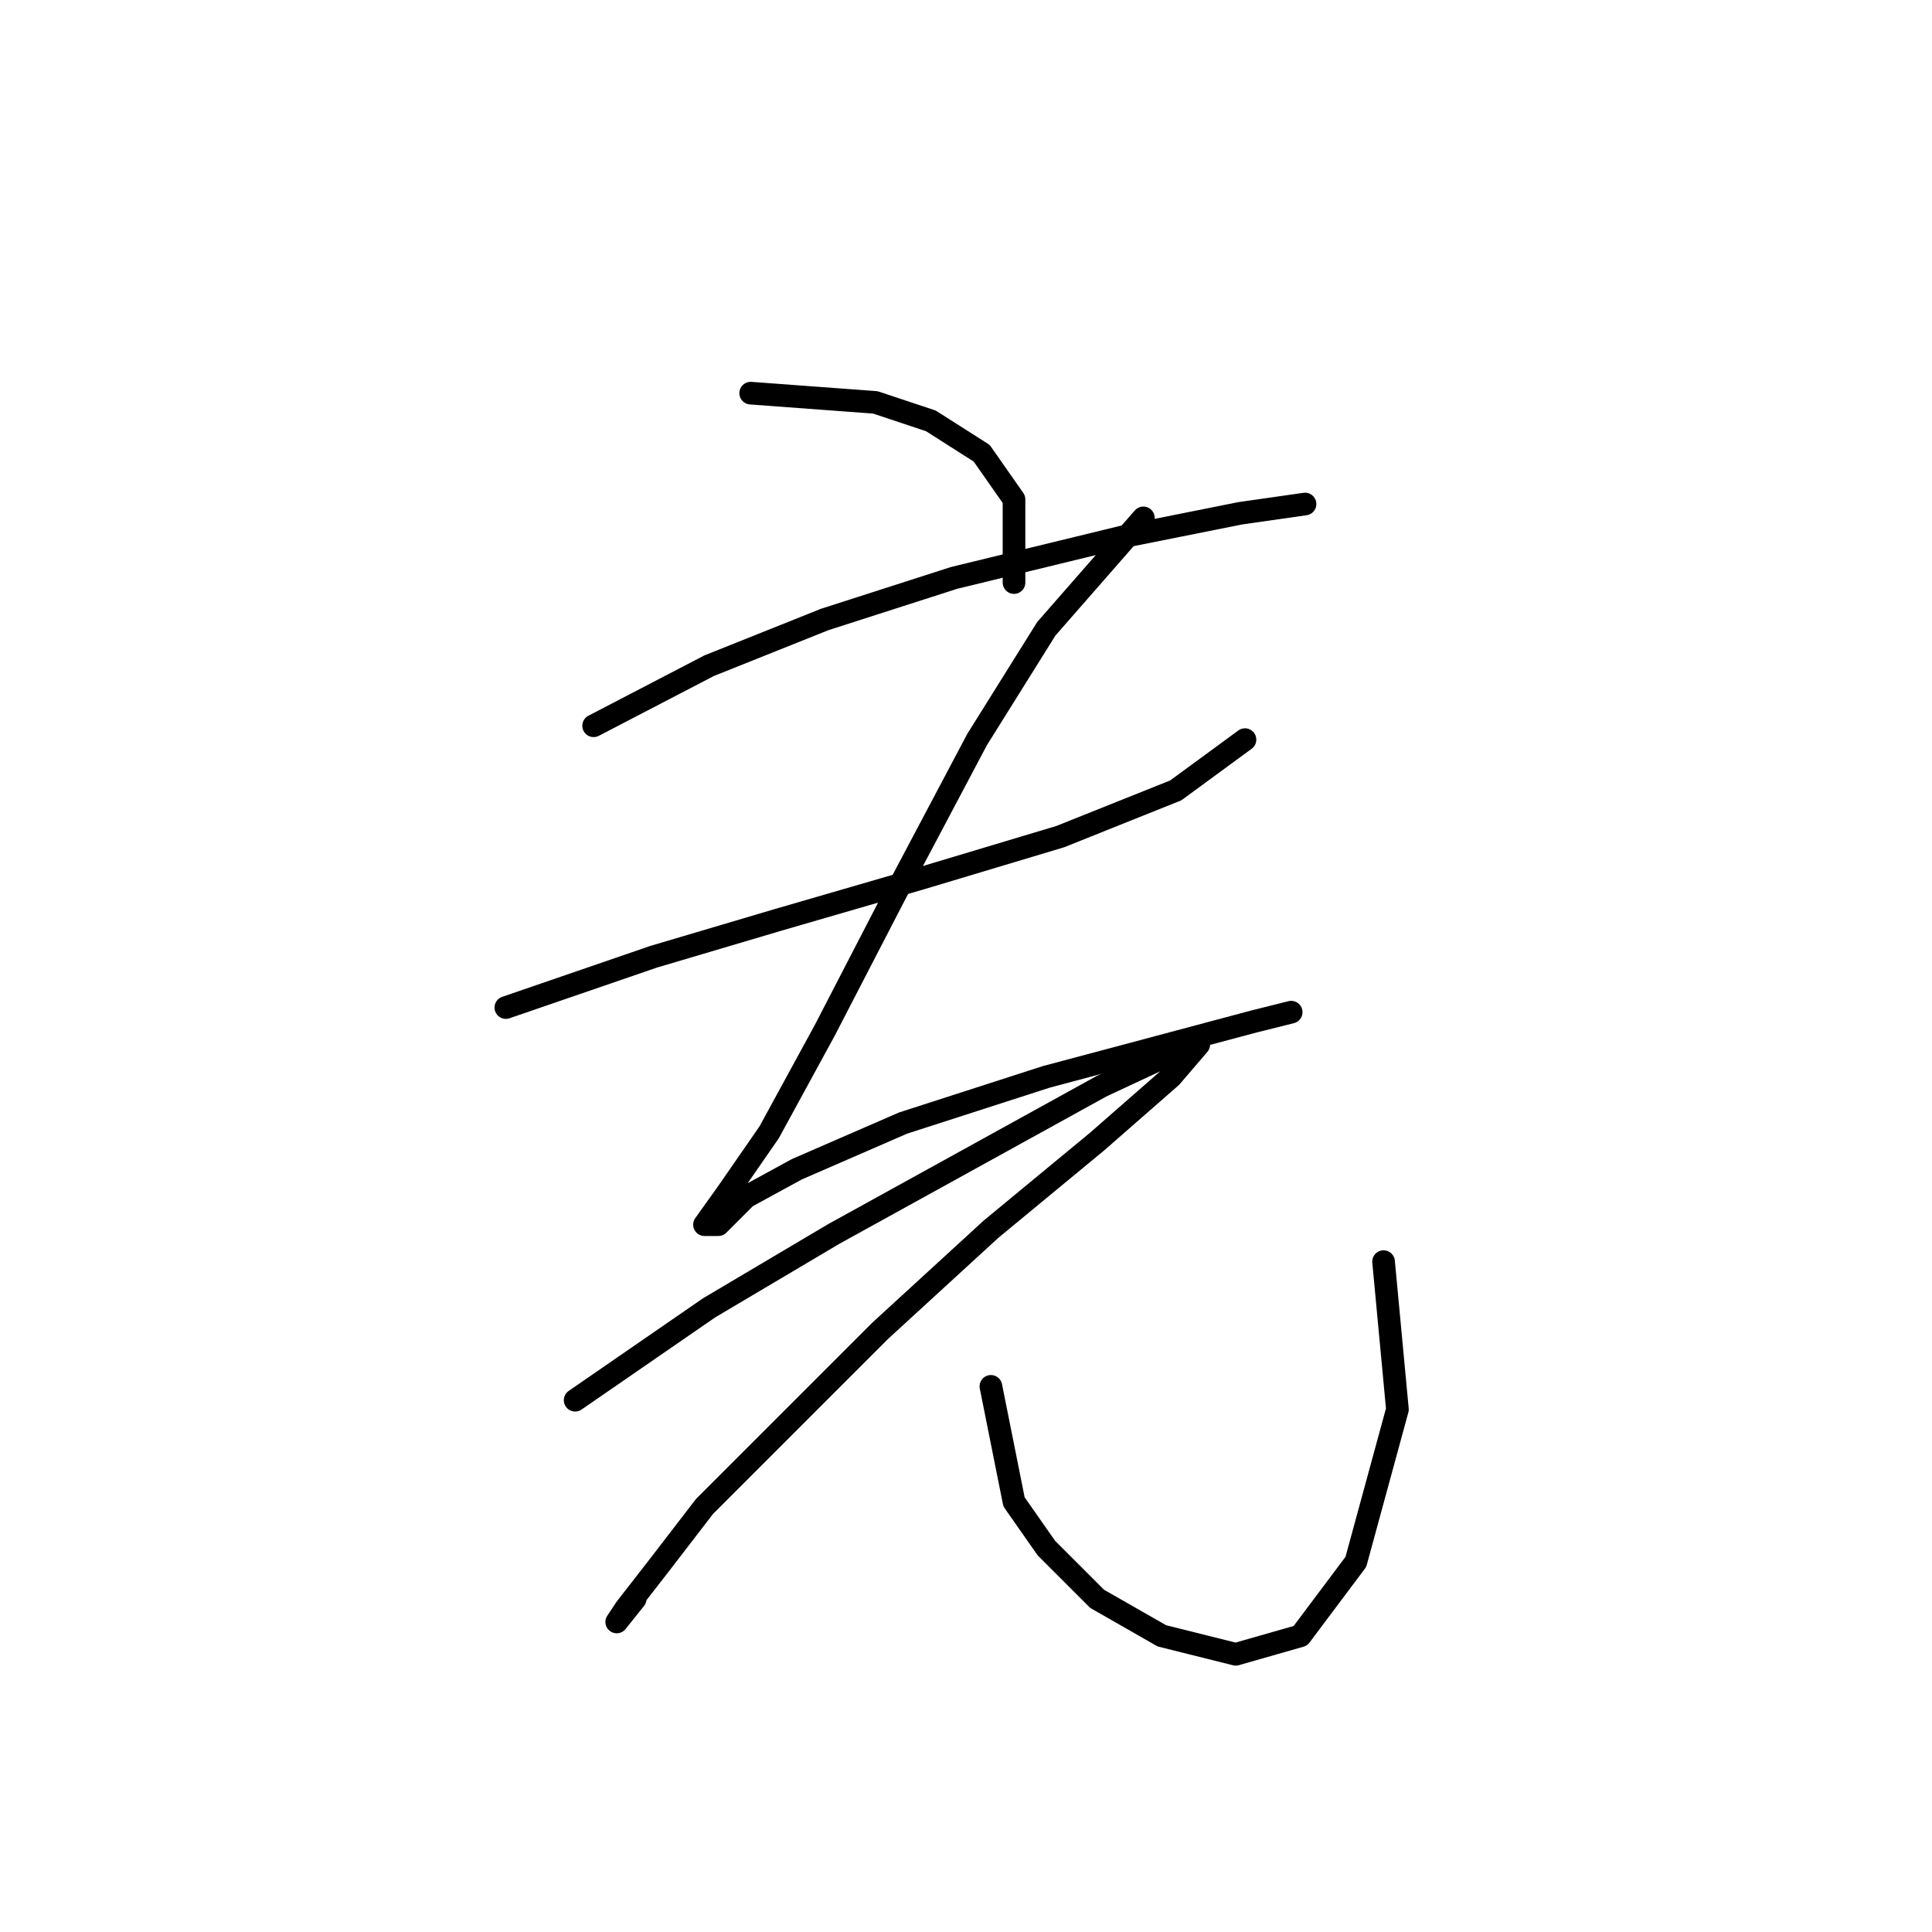 <?xml version="1.0" standalone="no"?>
    <svg width="256" height="256" xmlns="http://www.w3.org/2000/svg" version="1.1">
    <polyline stroke="black" stroke-width="3" stroke-linecap="round" fill="transparent" stroke-linejoin="round" points="99.47 52.095 115.997 53.32 123.343 55.768 130.076 60.053 134.361 66.174 134.361 77.192 134.361 77.192 " />
        <polyline stroke="black" stroke-width="3" stroke-linecap="round" fill="transparent" stroke-linejoin="round" points="78.659 96.168 93.961 88.21 109.264 82.089 126.403 76.58 149.052 71.071 164.354 68.01 172.924 66.786 172.924 66.786 " />
        <polyline stroke="black" stroke-width="3" stroke-linecap="round" fill="transparent" stroke-linejoin="round" points="67.028 133.506 86.616 126.773 103.143 121.876 122.119 116.367 140.482 110.858 155.785 104.737 164.966 98.004 164.966 98.004 " />
        <polyline stroke="black" stroke-width="3" stroke-linecap="round" fill="transparent" stroke-linejoin="round" points="151.5 68.622 138.646 83.313 129.464 98.004 118.446 118.816 109.264 136.567 101.919 150.033 96.41 157.991 93.349 162.276 95.186 162.276 98.858 158.603 105.591 154.93 119.67 148.809 138.646 142.688 166.191 135.343 171.088 134.119 171.088 134.119 " />
        <polyline stroke="black" stroke-width="3" stroke-linecap="round" fill="transparent" stroke-linejoin="round" points="76.21 185.536 93.961 173.294 110.488 163.5 145.991 143.912 155.173 139.628 158.845 138.403 155.173 142.688 145.379 151.258 131.3 162.888 116.61 176.354 103.143 189.821 93.349 199.615 87.228 207.572 82.943 213.081 81.719 214.918 84.168 211.857 84.168 211.857 " />
        <polyline stroke="black" stroke-width="3" stroke-linecap="round" fill="transparent" stroke-linejoin="round" points="131.3 183.7 134.361 199.003 138.646 205.124 145.379 211.857 153.948 216.754 163.742 219.202 172.312 216.754 179.657 206.96 185.166 186.76 183.33 167.173 183.33 167.173 " />
        </svg>